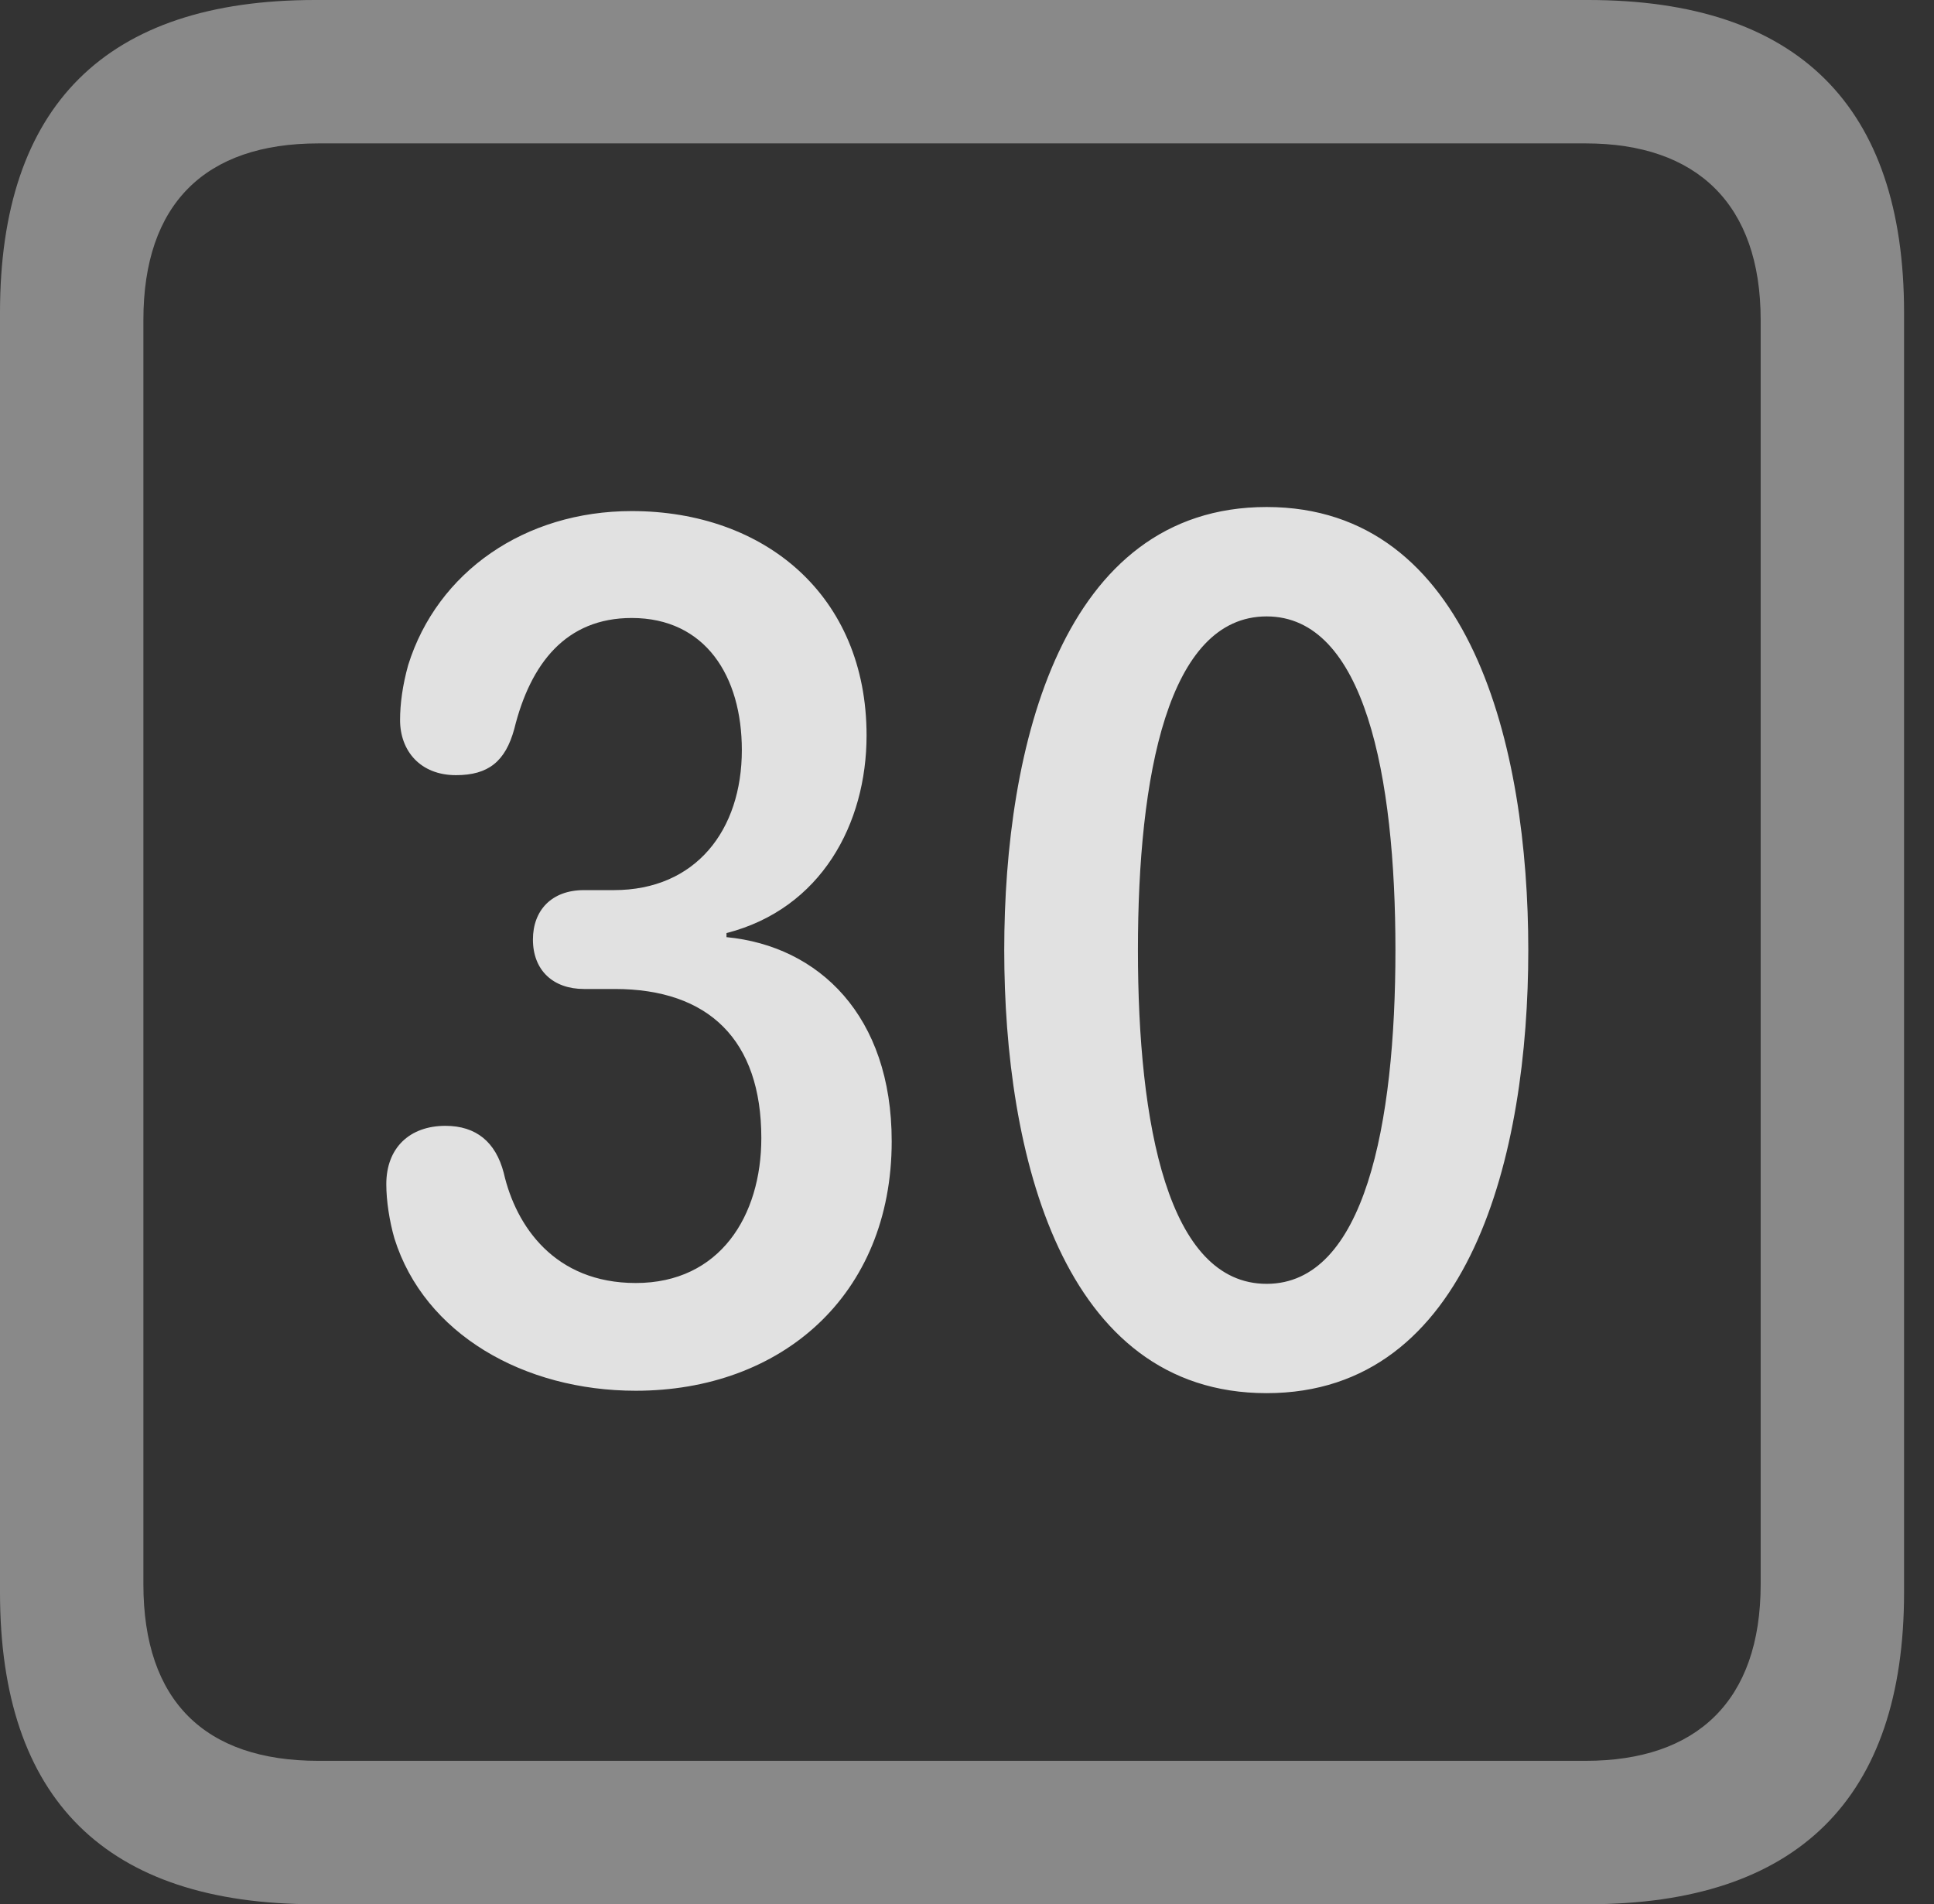 <?xml version="1.0" encoding="UTF-8"?>
<!--Generator: Apple Native CoreSVG 341-->
<!DOCTYPE svg
PUBLIC "-//W3C//DTD SVG 1.1//EN"
       "http://www.w3.org/Graphics/SVG/1.1/DTD/svg11.dtd">
<svg version="1.1" xmlns="http://www.w3.org/2000/svg" xmlns:xlink="http://www.w3.org/1999/xlink" viewBox="0 0 23.32 22.959">
 <rect x="0" y="0" width="23.32" height="22.959" fill="#333333" stroke="none"/>
 <g>
  <rect height="22.959" opacity="0" width="23.32" x="0" y="0"/>
  <path d="M3.799 22.959L19.15 22.959C21.68 22.959 22.959 21.68 22.959 19.199L22.959 3.77C22.959 1.279 21.68 0 19.15 0L3.799 0C1.279 0 0 1.27 0 3.77L0 19.199C0 21.699 1.279 22.959 3.799 22.959ZM3.838 21.23C2.471 21.23 1.729 20.508 1.729 19.102L1.729 3.857C1.729 2.461 2.471 1.729 3.838 1.729L19.121 1.729C20.459 1.729 21.23 2.461 21.23 3.857L21.23 19.102C21.23 20.508 20.459 21.23 19.121 21.23Z" fill="white" fill-opacity="0.425"/>
  <path d="M7.666 16.768C9.414 16.768 10.752 15.625 10.752 13.76C10.752 12.246 9.873 11.406 8.76 11.299L8.76 11.25C9.902 10.957 10.449 9.932 10.449 8.867C10.449 7.178 9.219 6.162 7.617 6.162C6.328 6.162 5.273 6.895 4.922 8.018C4.854 8.262 4.824 8.486 4.824 8.682C4.824 9.053 5.068 9.346 5.498 9.346C5.889 9.346 6.094 9.18 6.201 8.789C6.396 7.998 6.826 7.451 7.617 7.451C8.506 7.451 8.945 8.154 8.945 9.043C8.945 10.01 8.389 10.732 7.402 10.732L7.041 10.732C6.65 10.732 6.426 10.977 6.426 11.328C6.426 11.699 6.67 11.924 7.041 11.924L7.412 11.924C8.545 11.924 9.18 12.539 9.18 13.721C9.18 14.658 8.682 15.469 7.666 15.469C6.689 15.469 6.221 14.785 6.074 14.141C5.977 13.77 5.742 13.574 5.371 13.574C4.941 13.574 4.658 13.838 4.658 14.277C4.658 14.482 4.697 14.727 4.756 14.932C5.117 16.084 6.318 16.768 7.666 16.768ZM15.273 16.797C17.734 16.797 18.428 13.906 18.428 11.455C18.428 9.004 17.734 6.113 15.273 6.113C12.803 6.113 12.109 9.004 12.109 11.455C12.109 13.906 12.803 16.797 15.273 16.797ZM15.273 15.479C14.082 15.479 13.721 13.555 13.721 11.455C13.721 9.355 14.082 7.432 15.273 7.432C16.455 7.432 16.826 9.355 16.826 11.455C16.826 13.555 16.455 15.479 15.273 15.479Z" fill="white" fill-opacity="0.85"/>
 </g>
</svg>
